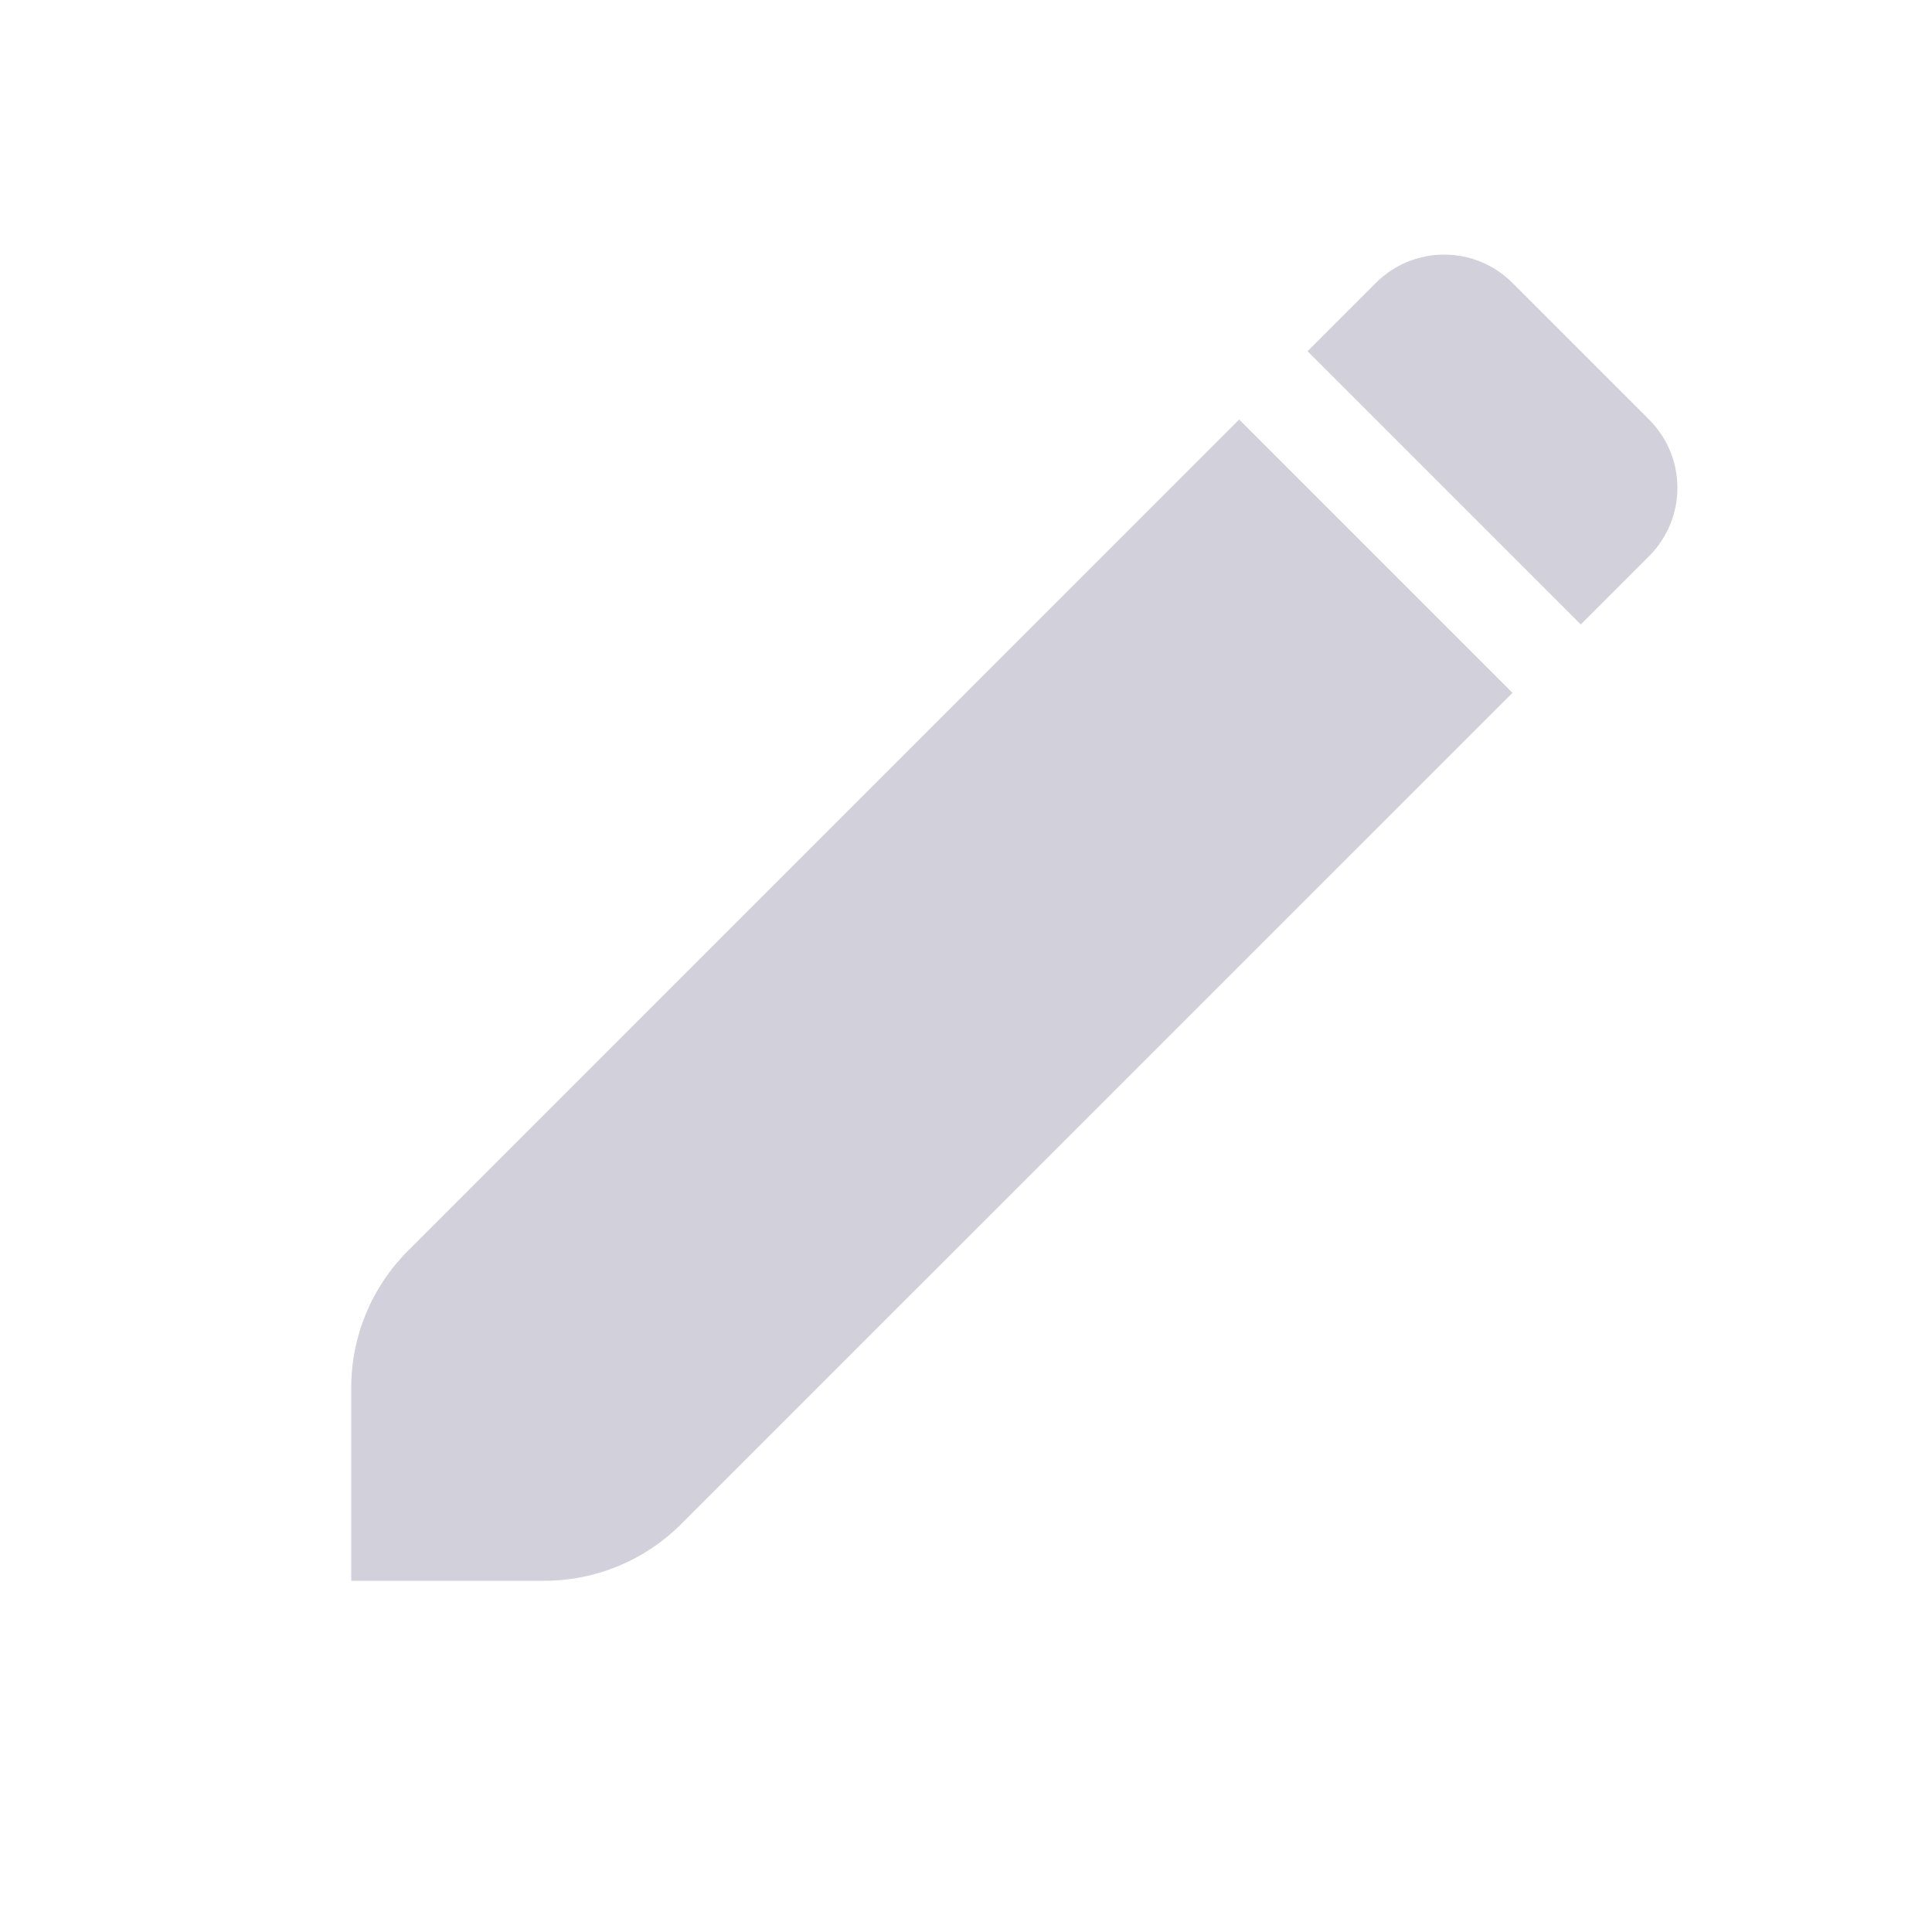 <svg width="20" height="20" viewBox="0 0 20 20" fill="none" xmlns="http://www.w3.org/2000/svg">
<path d="M12.828 4.343L15.657 7.172L7.05 15.778C6.675 16.153 6.166 16.364 5.636 16.364L3.636 16.364L3.636 14.364C3.636 13.834 3.847 13.325 4.222 12.95L12.828 4.343Z" fill="#D1D0DB"/>
<path d="M14.243 2.929C14.633 2.538 15.266 2.538 15.657 2.929L17.071 4.343C17.462 4.734 17.462 5.367 17.071 5.757L16.364 6.464L13.536 3.636L14.243 2.929Z" fill="#D1D0DB"/>
</svg>
